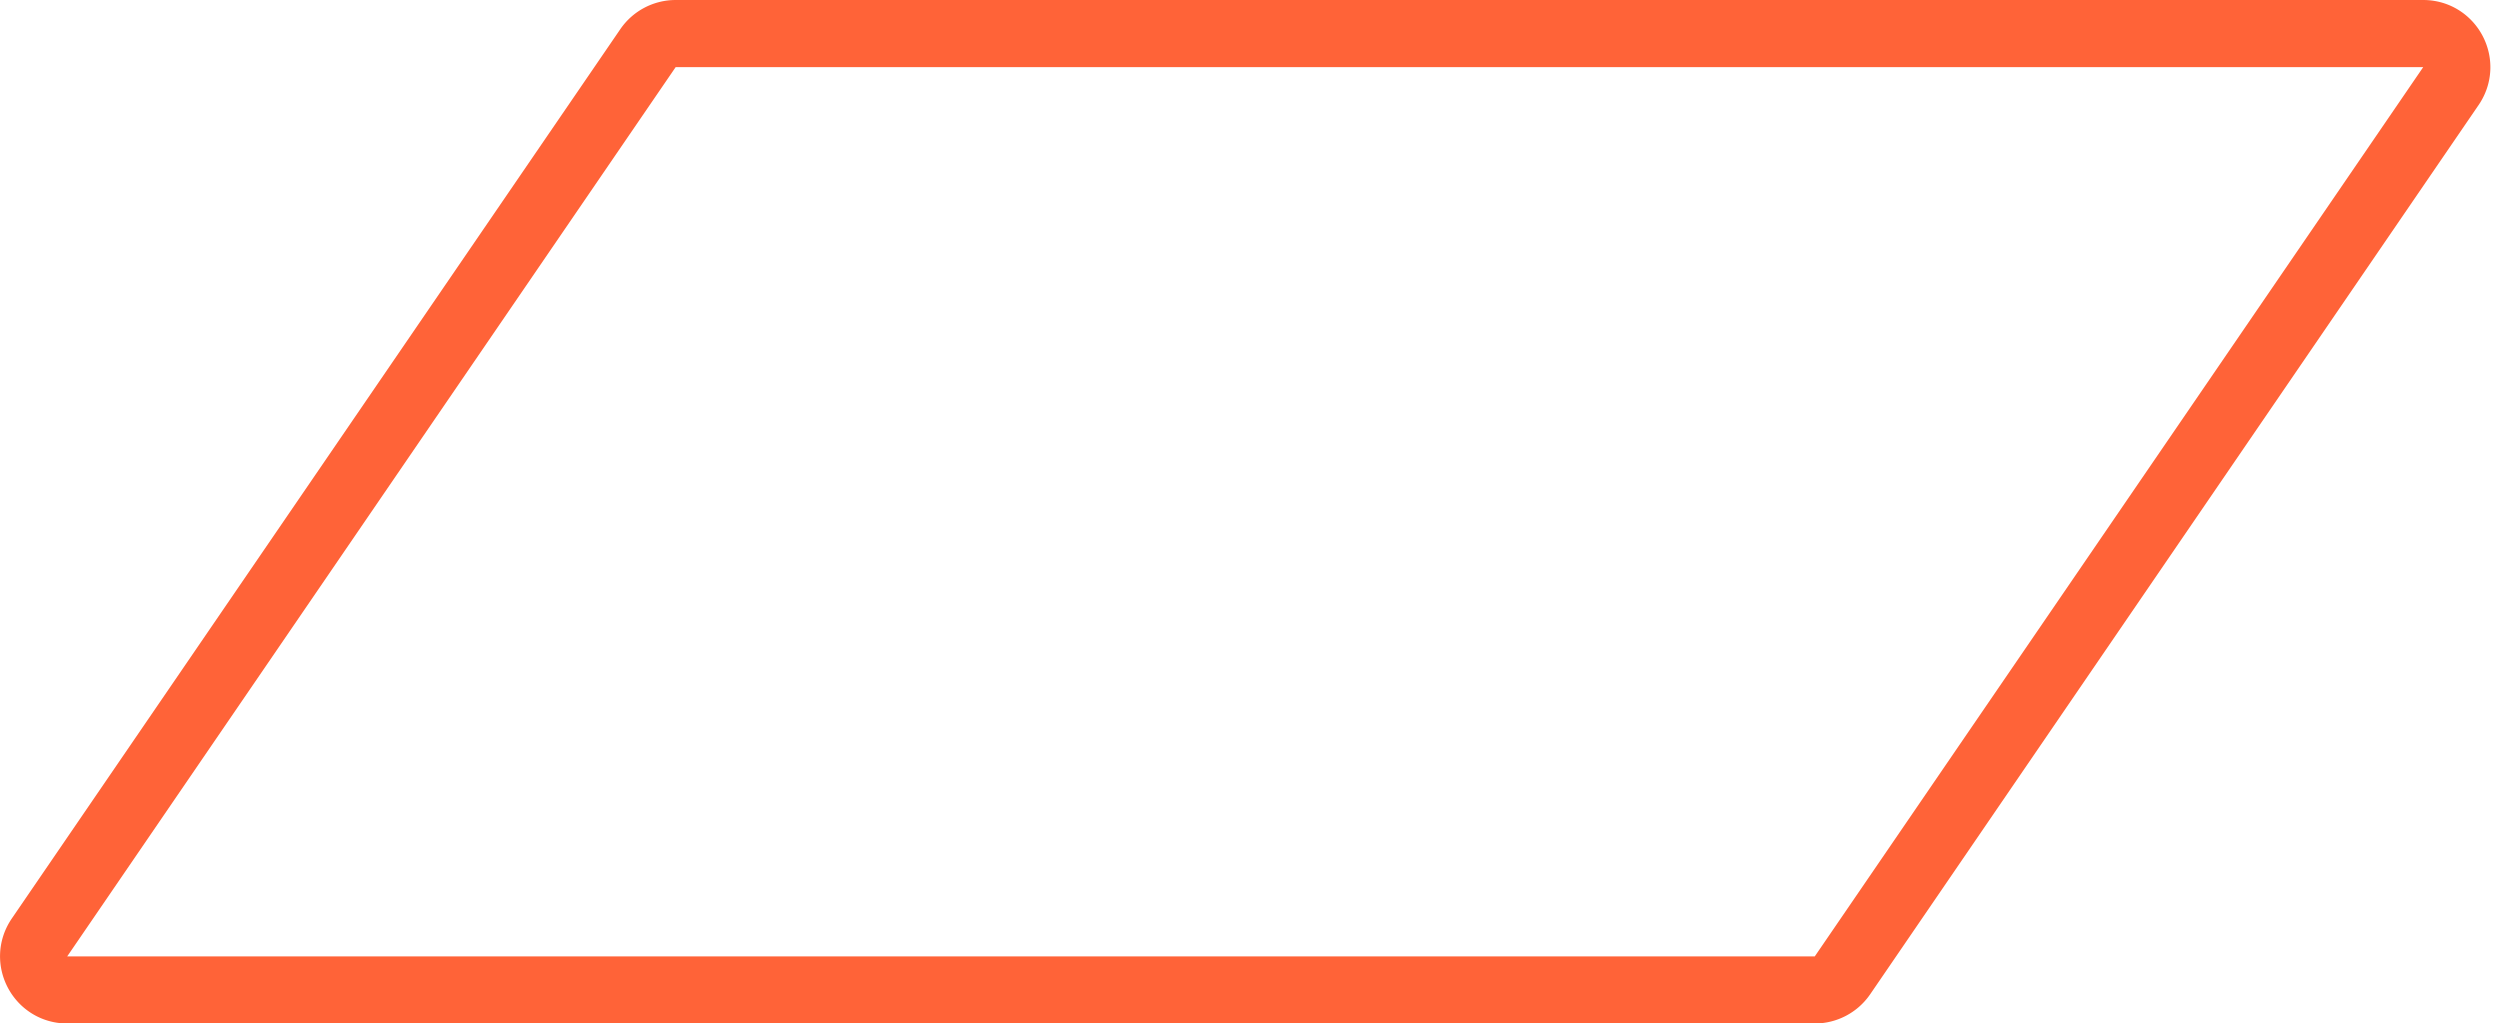 <svg width="149" height="61" viewBox="0 0 149 61" fill="none" xmlns="http://www.w3.org/2000/svg"><path d="M38.62 2.87A2 2 0 0 1 40.27 2h104.153c1.608 0 2.559 1.802 1.651 3.13l-36.263 53c-.373.544-.991.87-1.651.87H4.007c-1.609 0-2.56-1.802-1.651-3.13z" stroke="#FF6338" stroke-width="4"/></svg>